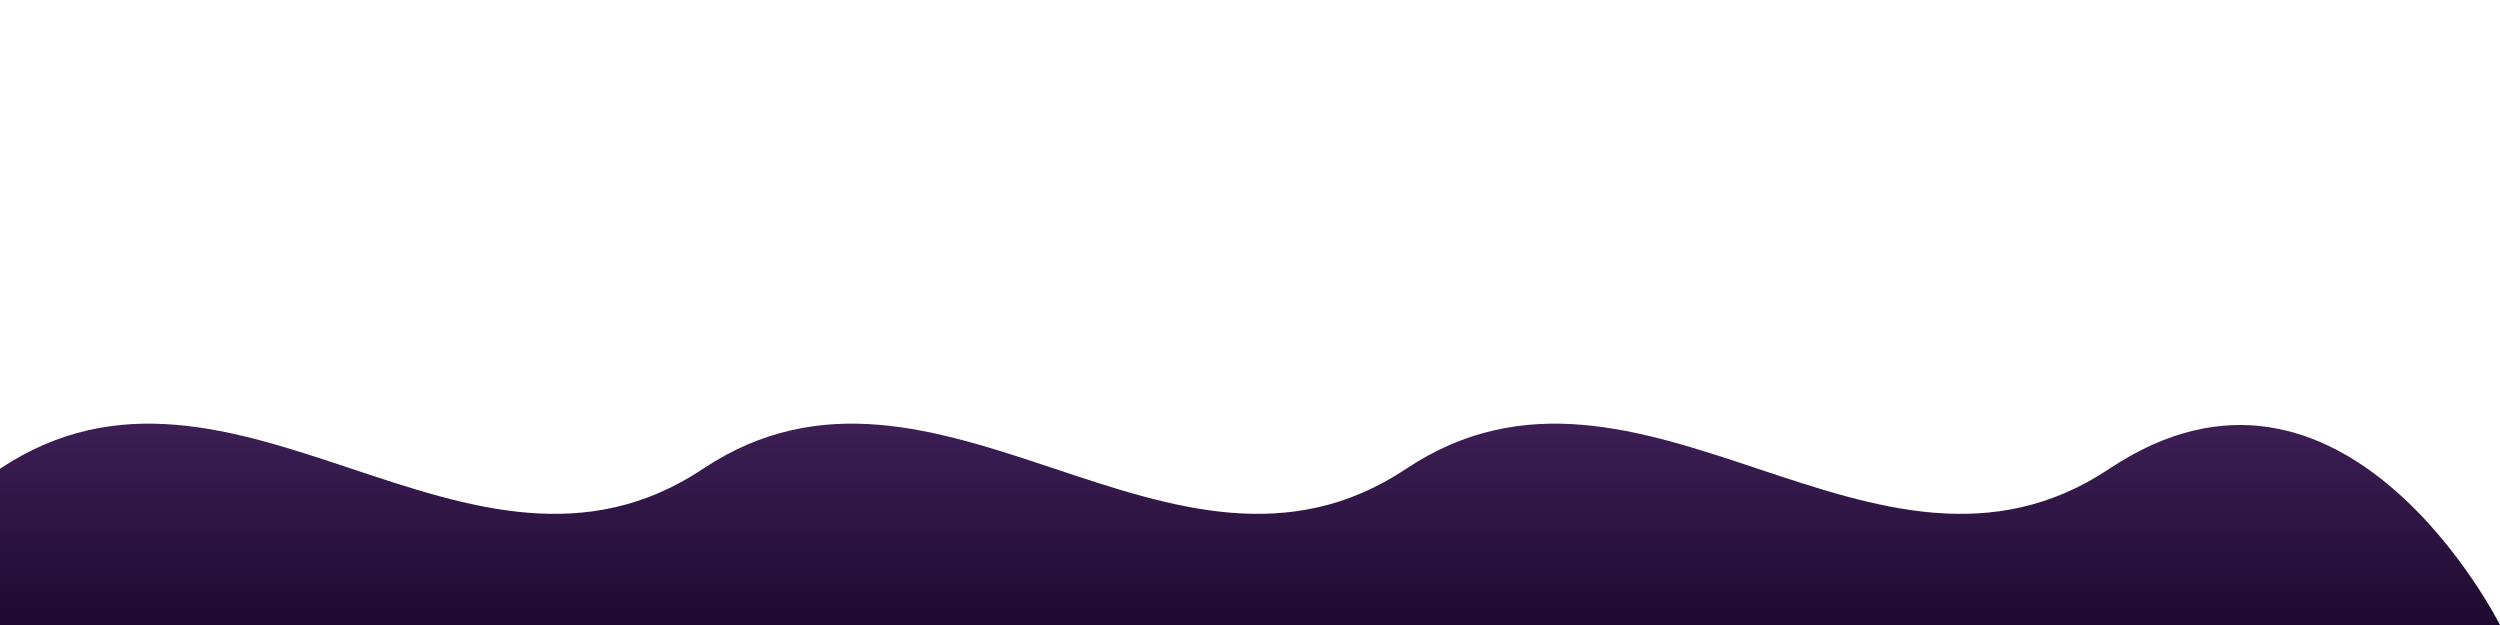 <svg width="1600" height="400" viewBox="0 0 1600 400" xmlns="http://www.w3.org/2000/svg" preserveAspectRatio="none">
  <linearGradient id="mountainGradient" x1="0" y1="0" x2="0" y2="1">
    <stop offset="0%" stop-color="#4e2a69" stop-opacity="1"/>
    <stop offset="100%" stop-color="#1e0a30" stop-opacity="1"/>
  </linearGradient>
  <path fill="url(#mountainGradient)" d="M0,300 C150,200 300,400 450,300 C600,200 750,400 900,300 C1050,200 1200,400 1350,300 C1500,200 1600,400 1600,400 L1600,400 L0,400 Z"/>
</svg>